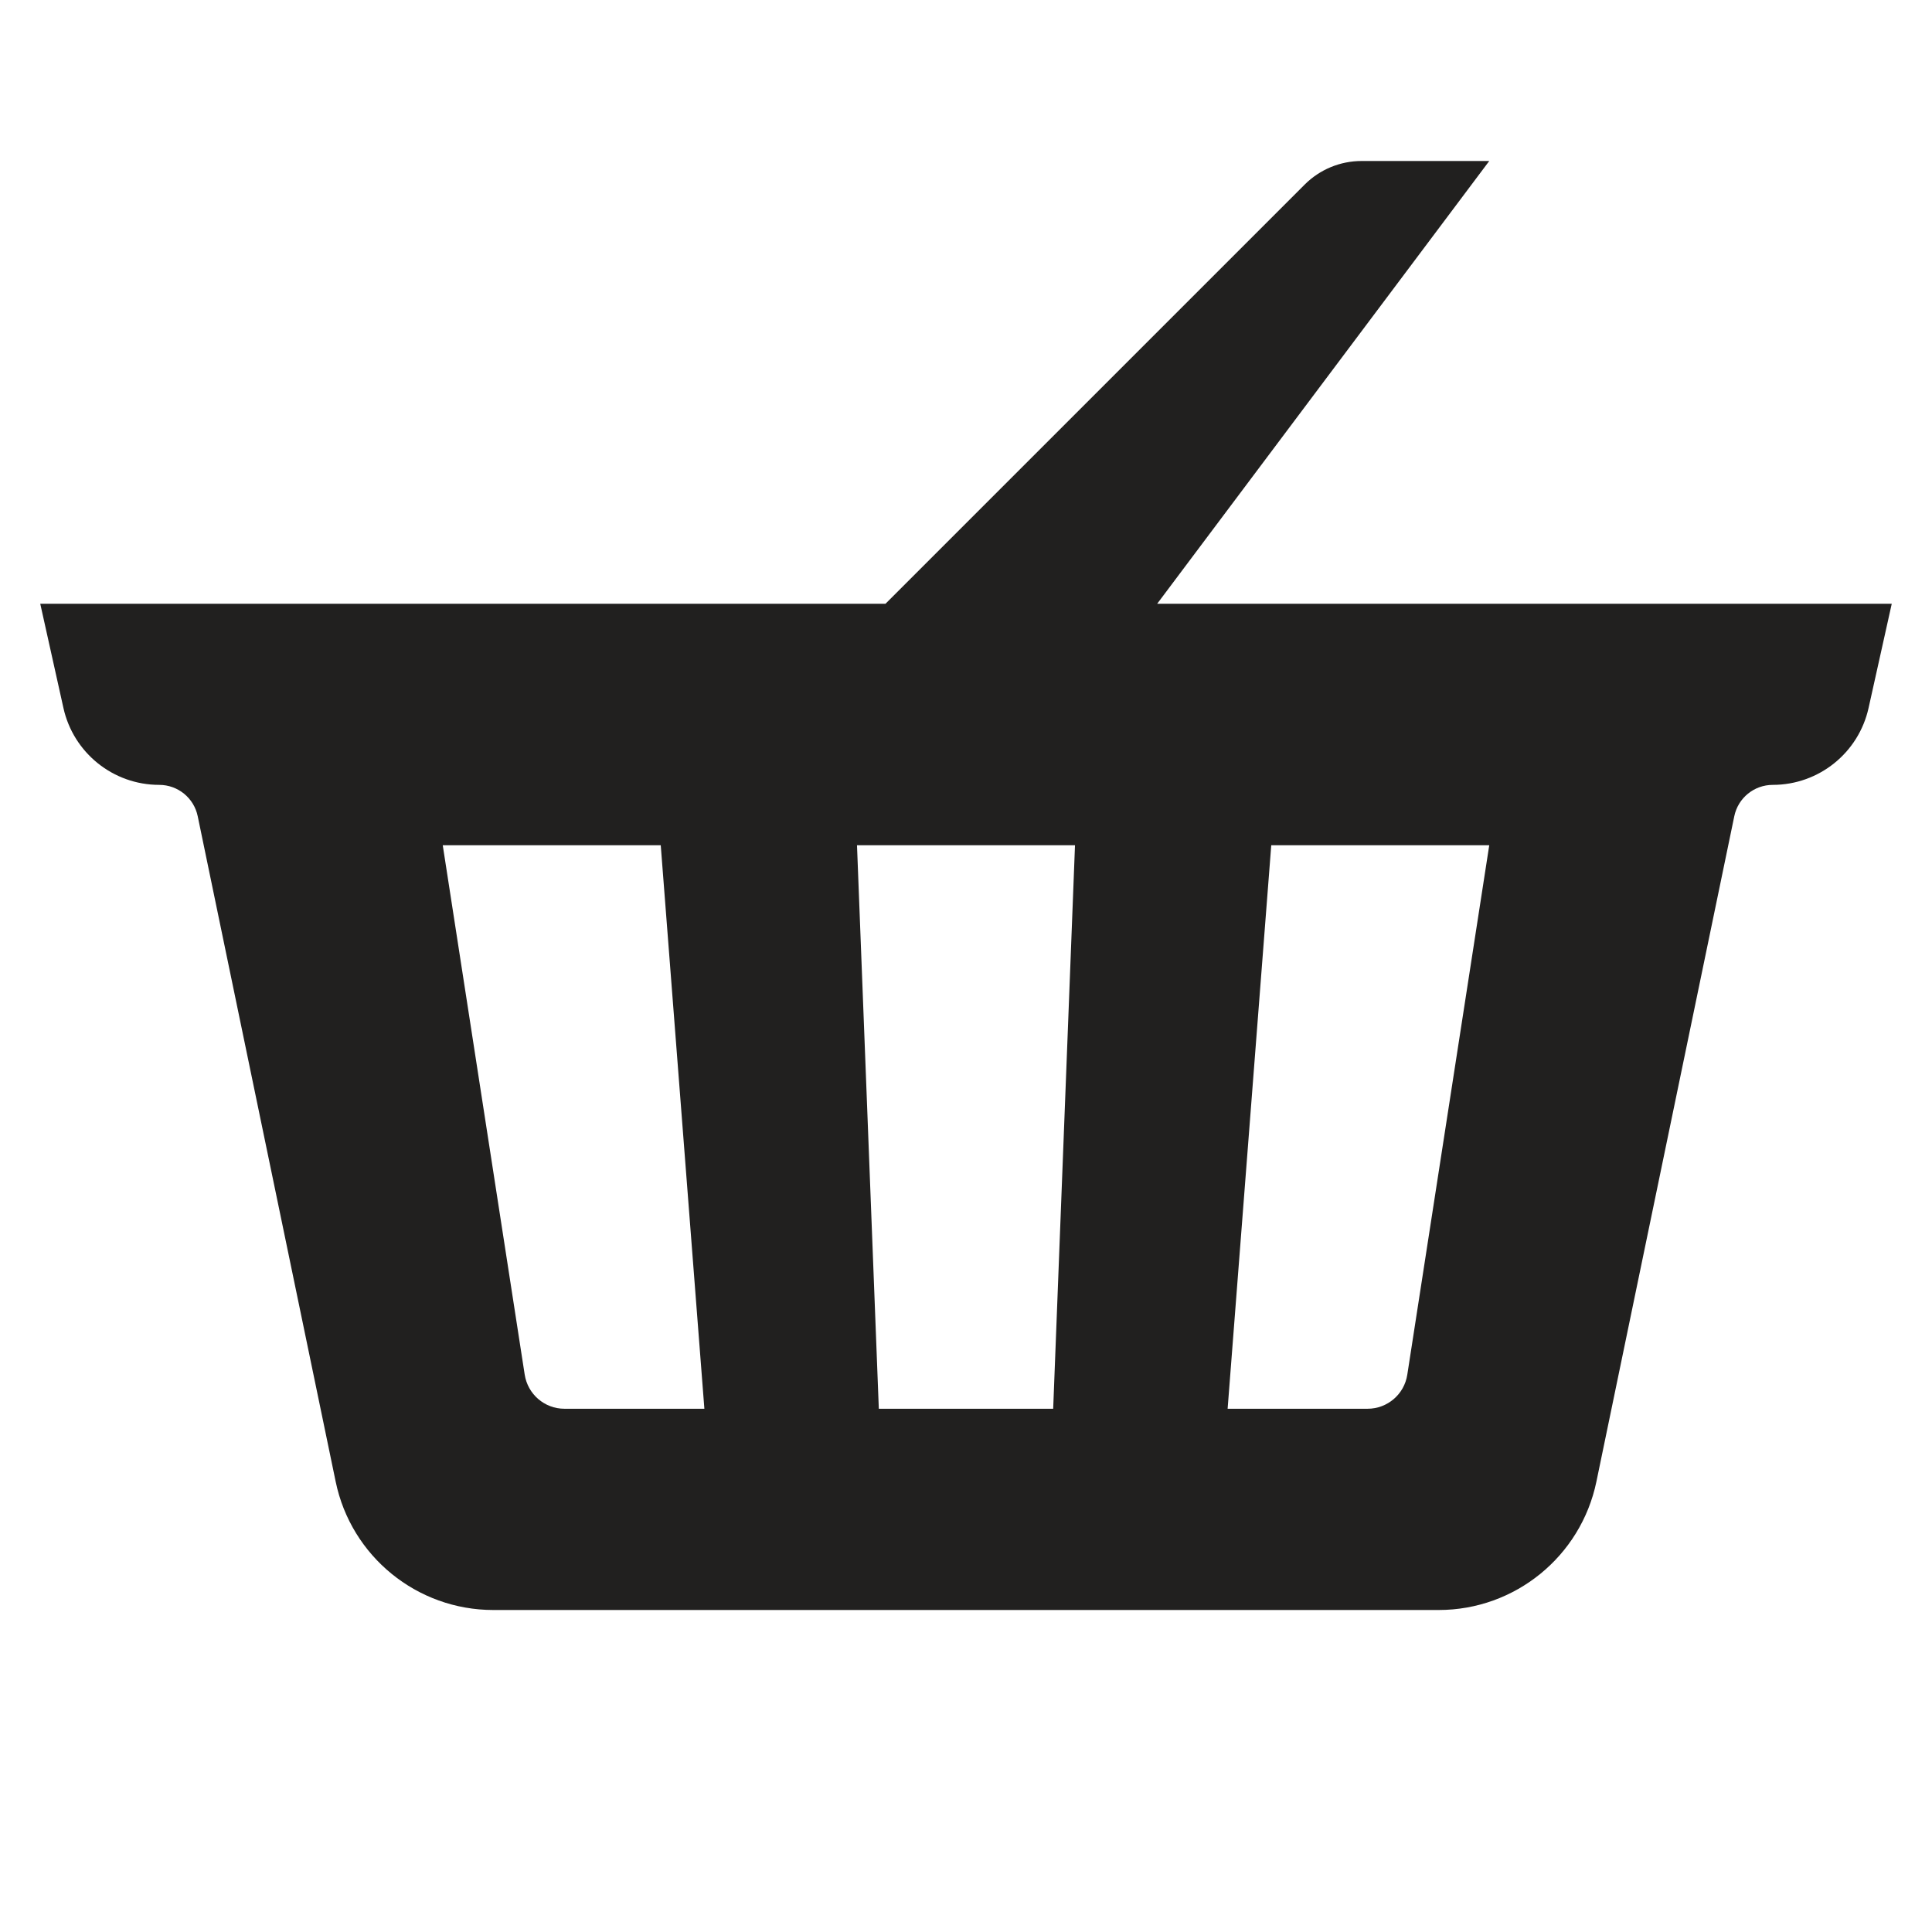 <svg width="24" height="24" viewBox="0 0 24 24" fill="none" xmlns="http://www.w3.org/2000/svg" aria-label="Корзина"><path fill-rule="evenodd" clip-rule="evenodd" d="M11 7.5L16.207 2.293C16.395 2.105 16.649 2 16.914 2H18.5L14.375 7.5H23.5L23.212 8.795C23.088 9.353 22.593 9.75 22.022 9.75C21.791 9.75 21.591 9.912 21.544 10.139L19.831 18.406C19.638 19.334 18.82 20 17.872 20H6.128C5.18 20 4.362 19.334 4.17 18.406L2.456 10.139C2.409 9.912 2.209 9.75 1.978 9.75C1.407 9.75 0.912 9.353 0.788 8.795L0.5 7.5H11ZM5.5 10.5H8.208L8.75 17.5H7.012C6.765 17.5 6.556 17.32 6.518 17.076L5.5 10.5ZM10.646 10.5H13.354L13.083 17.5H10.917L10.646 10.5ZM18.5 10.5H15.792L15.25 17.5H16.988C17.235 17.5 17.445 17.32 17.482 17.076L18.5 10.5Z" fill="#21201F"></path></svg>